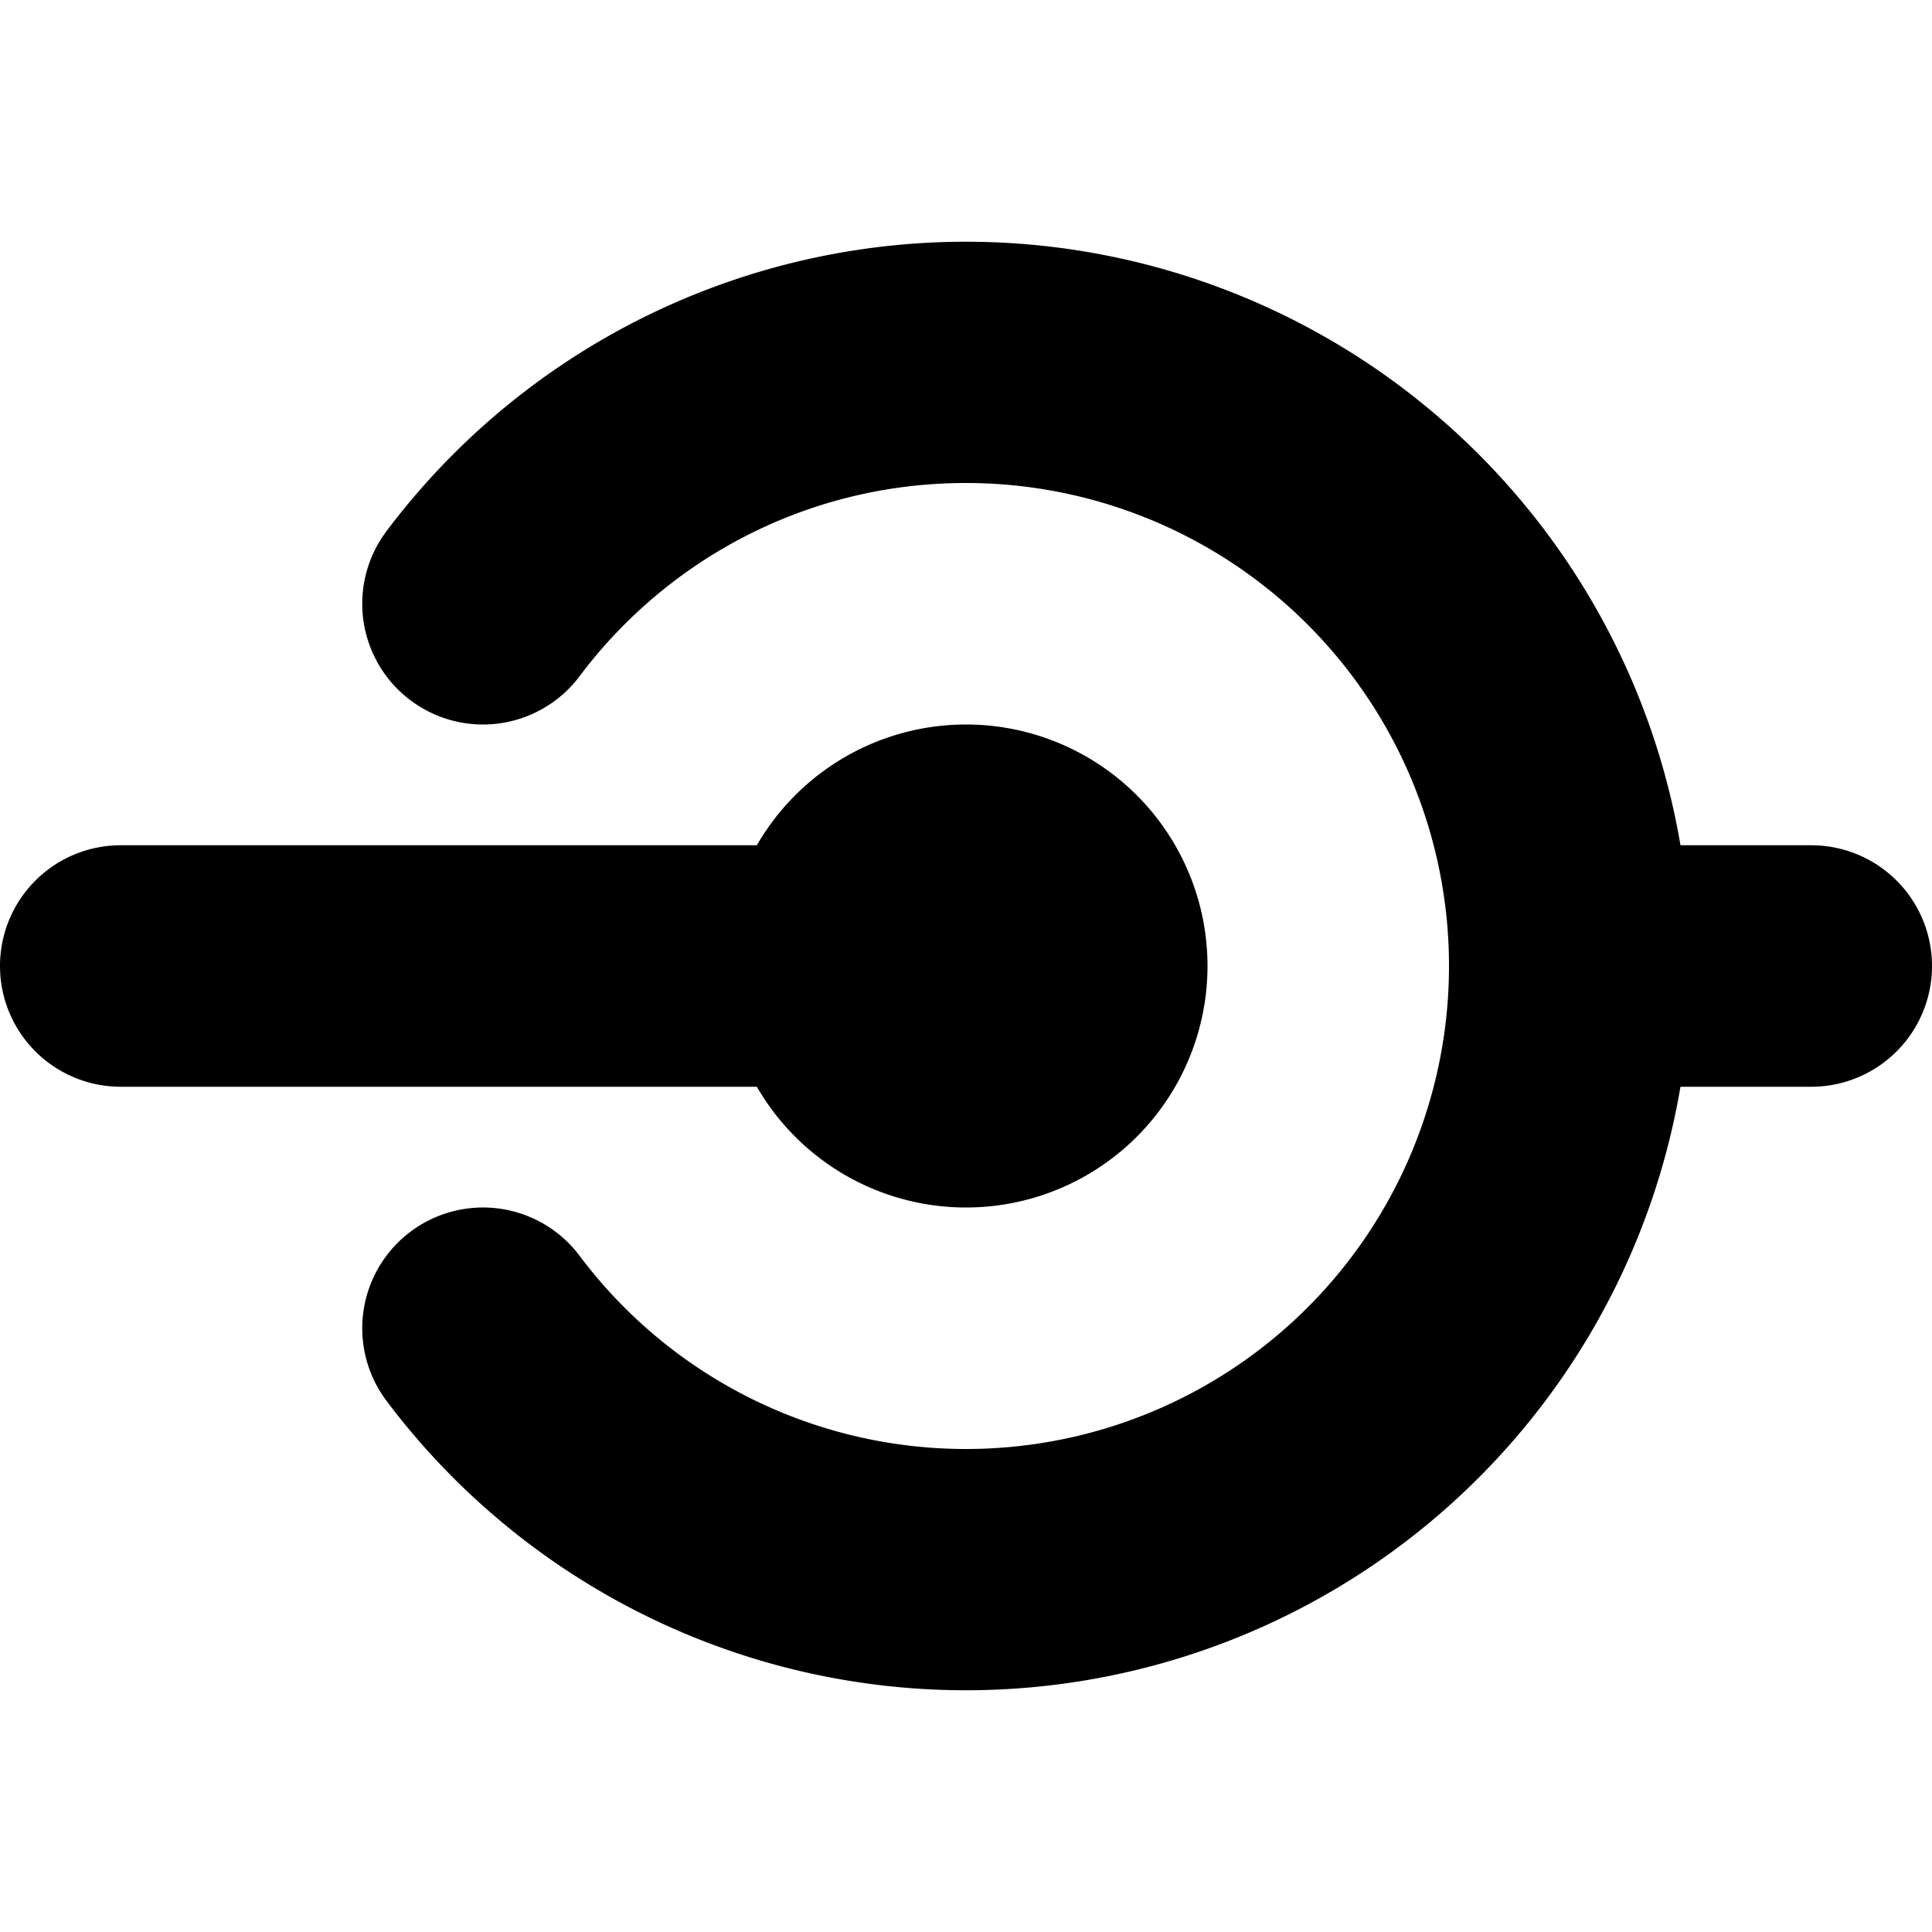 <svg xmlns="http://www.w3.org/2000/svg" fill="none" viewBox="0 0 16 16" class="acv-icon"><path fill="currentColor" d="M8 4c-1.308 0-2.47.627-3.2 1.6a1 1 0 0 1-1.6-1.2A6.002 6.002 0 0 1 13.917 7H15a1 1 0 1 1 0 2h-1.083A6.002 6.002 0 0 1 3.2 11.6a1 1 0 0 1 1.6-1.2A4 4 0 1 0 8 4Z"/><path fill="currentColor" d="M8 10a2 2 0 1 0-1.732-3H1a1 1 0 0 0 0 2h5.268A2 2 0 0 0 8 10Z"/></svg>